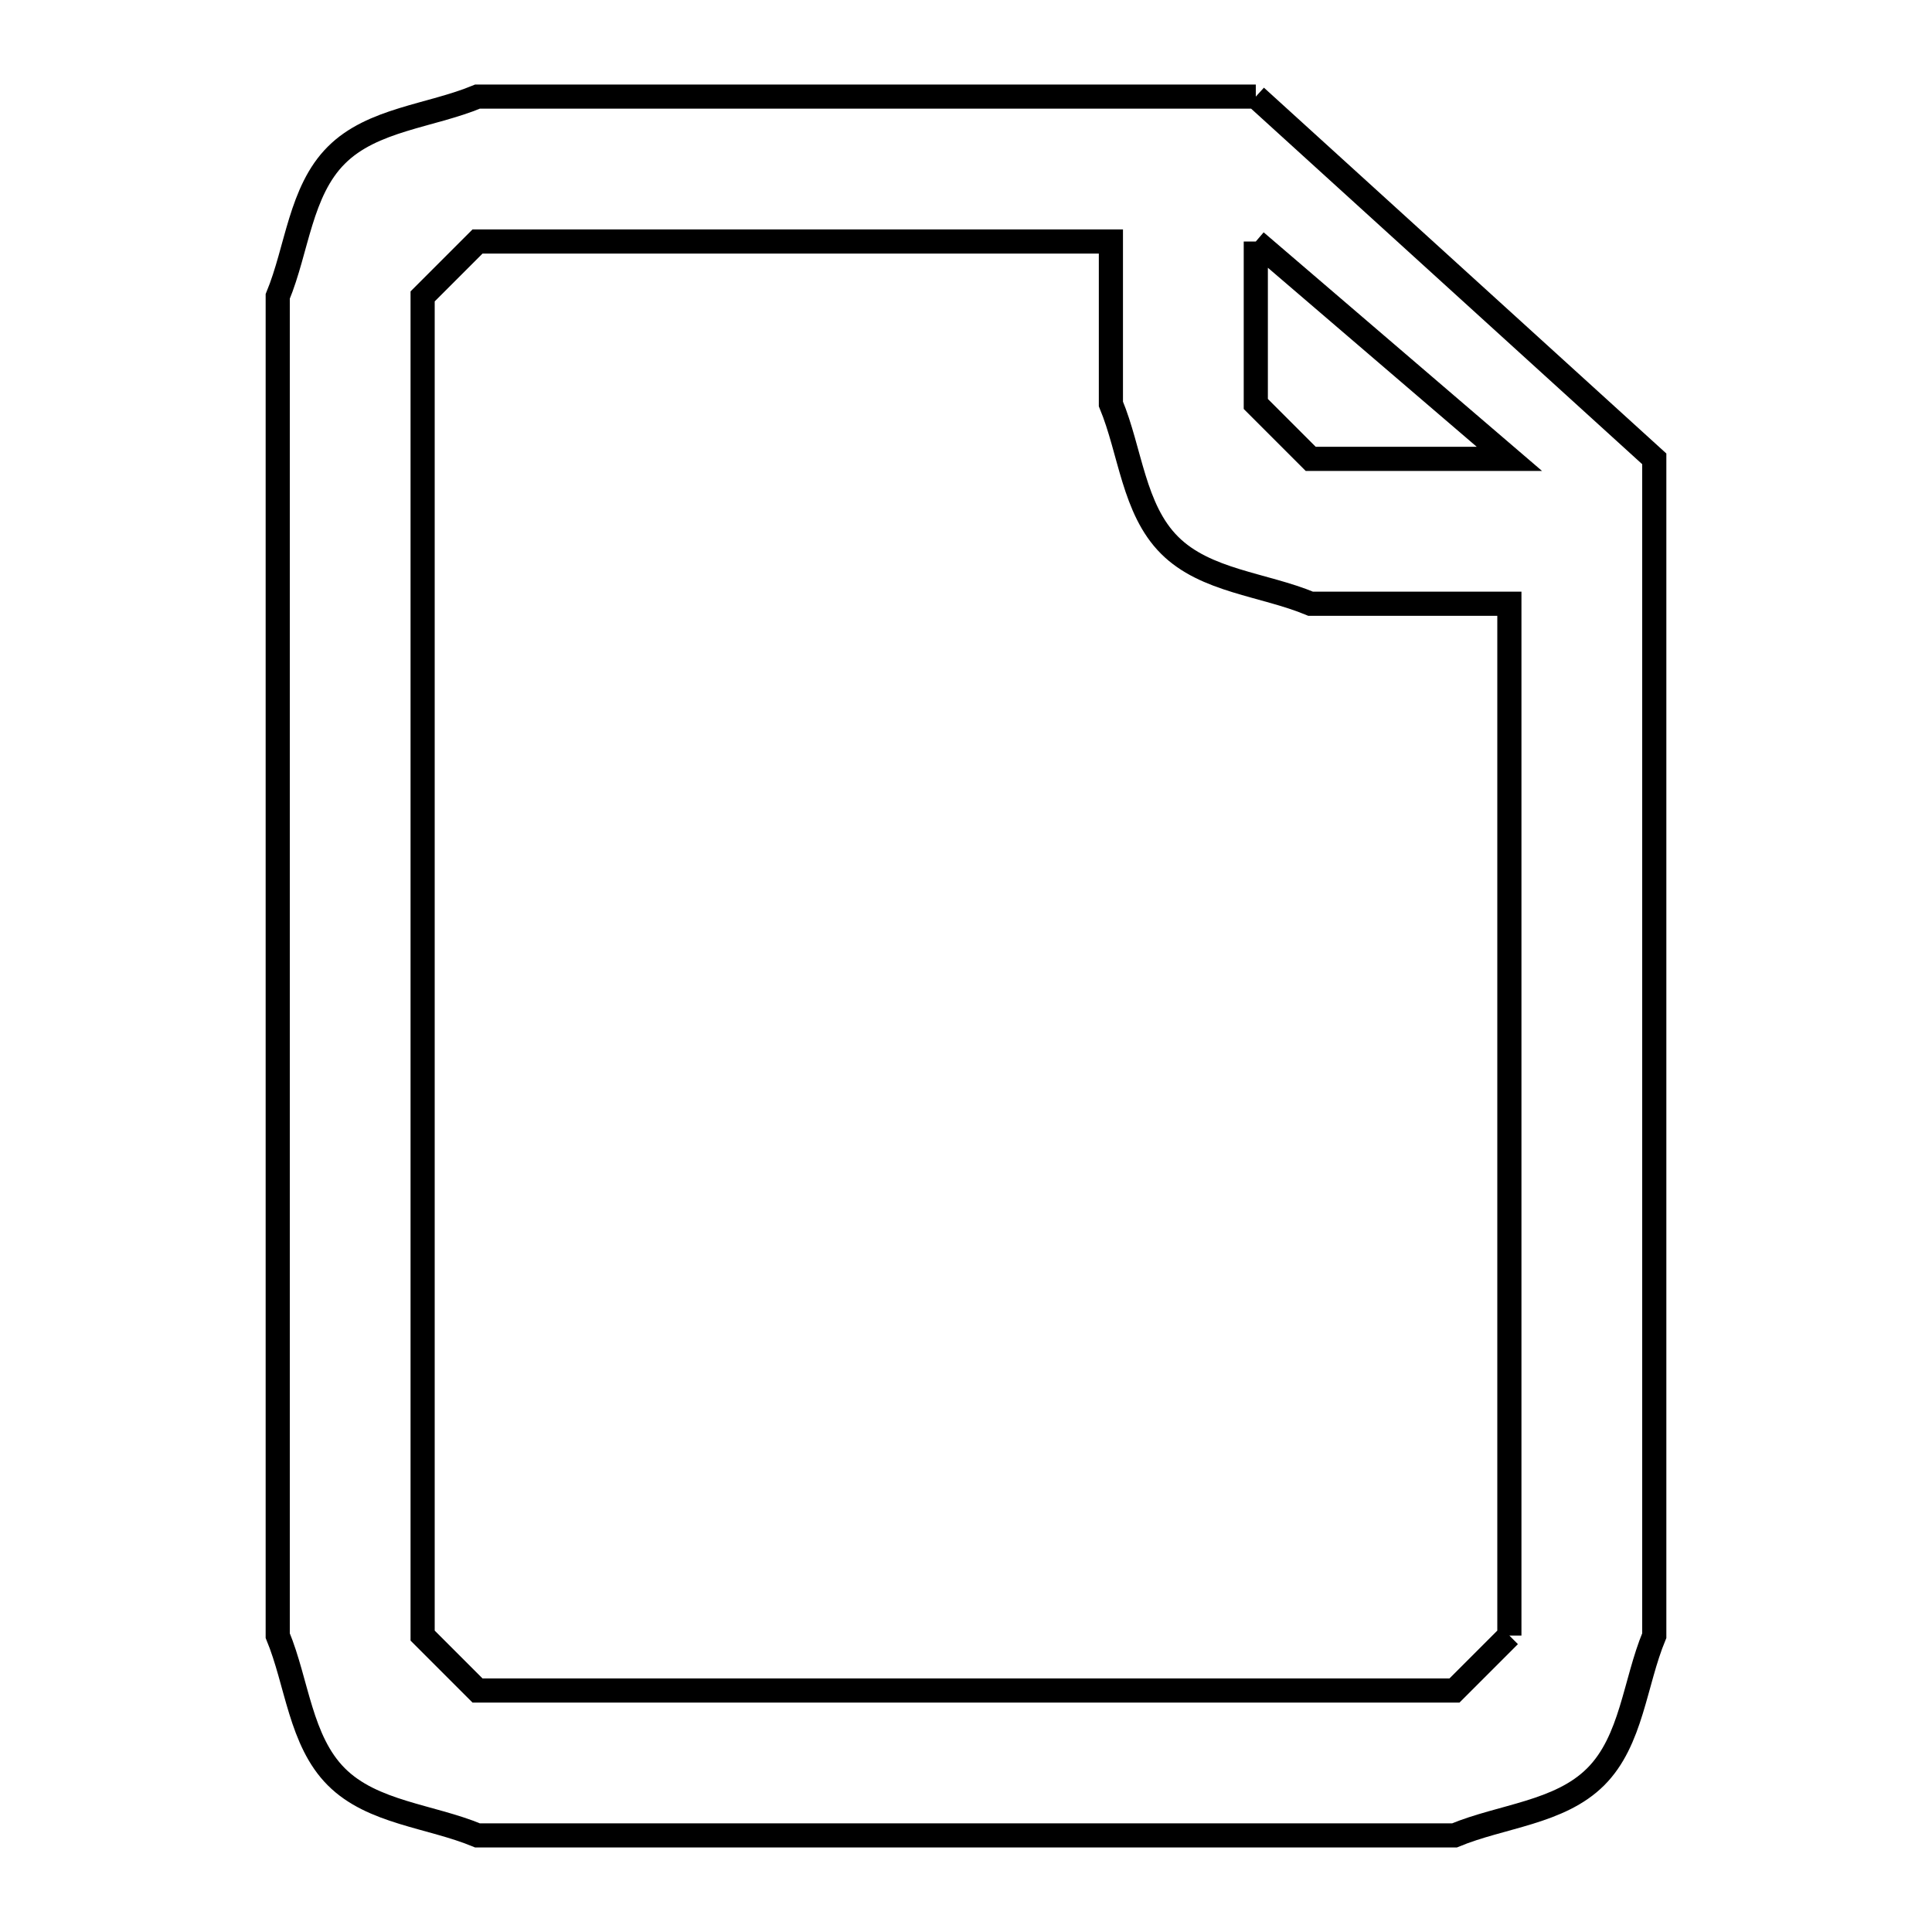 <svg xmlns="http://www.w3.org/2000/svg" viewBox="0.0 0.0 24.0 24.0" height="200px" width="200px"><path fill="none" stroke="black" stroke-width=".3" stroke-opacity="1.0"  filling="0" d="M15.6 1.2 L20.55 5.7 L20.55 13.009 L20.55 20.318 C20.307 20.903 20.27 21.625 19.822 22.072 C19.374 22.52 18.653 22.557 18.068 22.8 L12 22.8 L5.932 22.8 C5.347 22.557 4.625 22.52 4.178 22.072 C3.73 21.624 3.692 20.903 3.45 20.318 L3.45 14.773 L3.45 9.227 L3.45 3.682 C3.692 3.097 3.73 2.375 4.178 1.928 C4.625 1.48 5.347 1.443 5.932 1.2 L10.766 1.2 L15.6 1.2"></path>
<path fill="none" stroke="black" stroke-width=".3" stroke-opacity="1.0"  filling="0" d="M15.6 3 L18.75 5.7 L16.282 5.7 C16.055 5.473 15.827 5.245 15.6 5.018 L15.6 3"></path>
<path fill="none" stroke="black" stroke-width=".3" stroke-opacity="1.0"  filling="0" d="M18.75 20.318 L18.75 20.318 C18.523 20.545 18.295 20.773 18.068 21 L12 21 L5.932 21 C5.705 20.773 5.477 20.545 5.25 20.318 L5.25 14.773 L5.25 9.227 L5.25 3.682 C5.477 3.455 5.705 3.227 5.932 3 L9.866 3 L13.8 3 L13.8 5.018 C14.043 5.603 14.08 6.325 14.528 6.772 C14.975 7.22 15.697 7.257 16.282 7.5 L18.75 7.5 L18.75 13.909 L18.75 20.318"></path></svg>